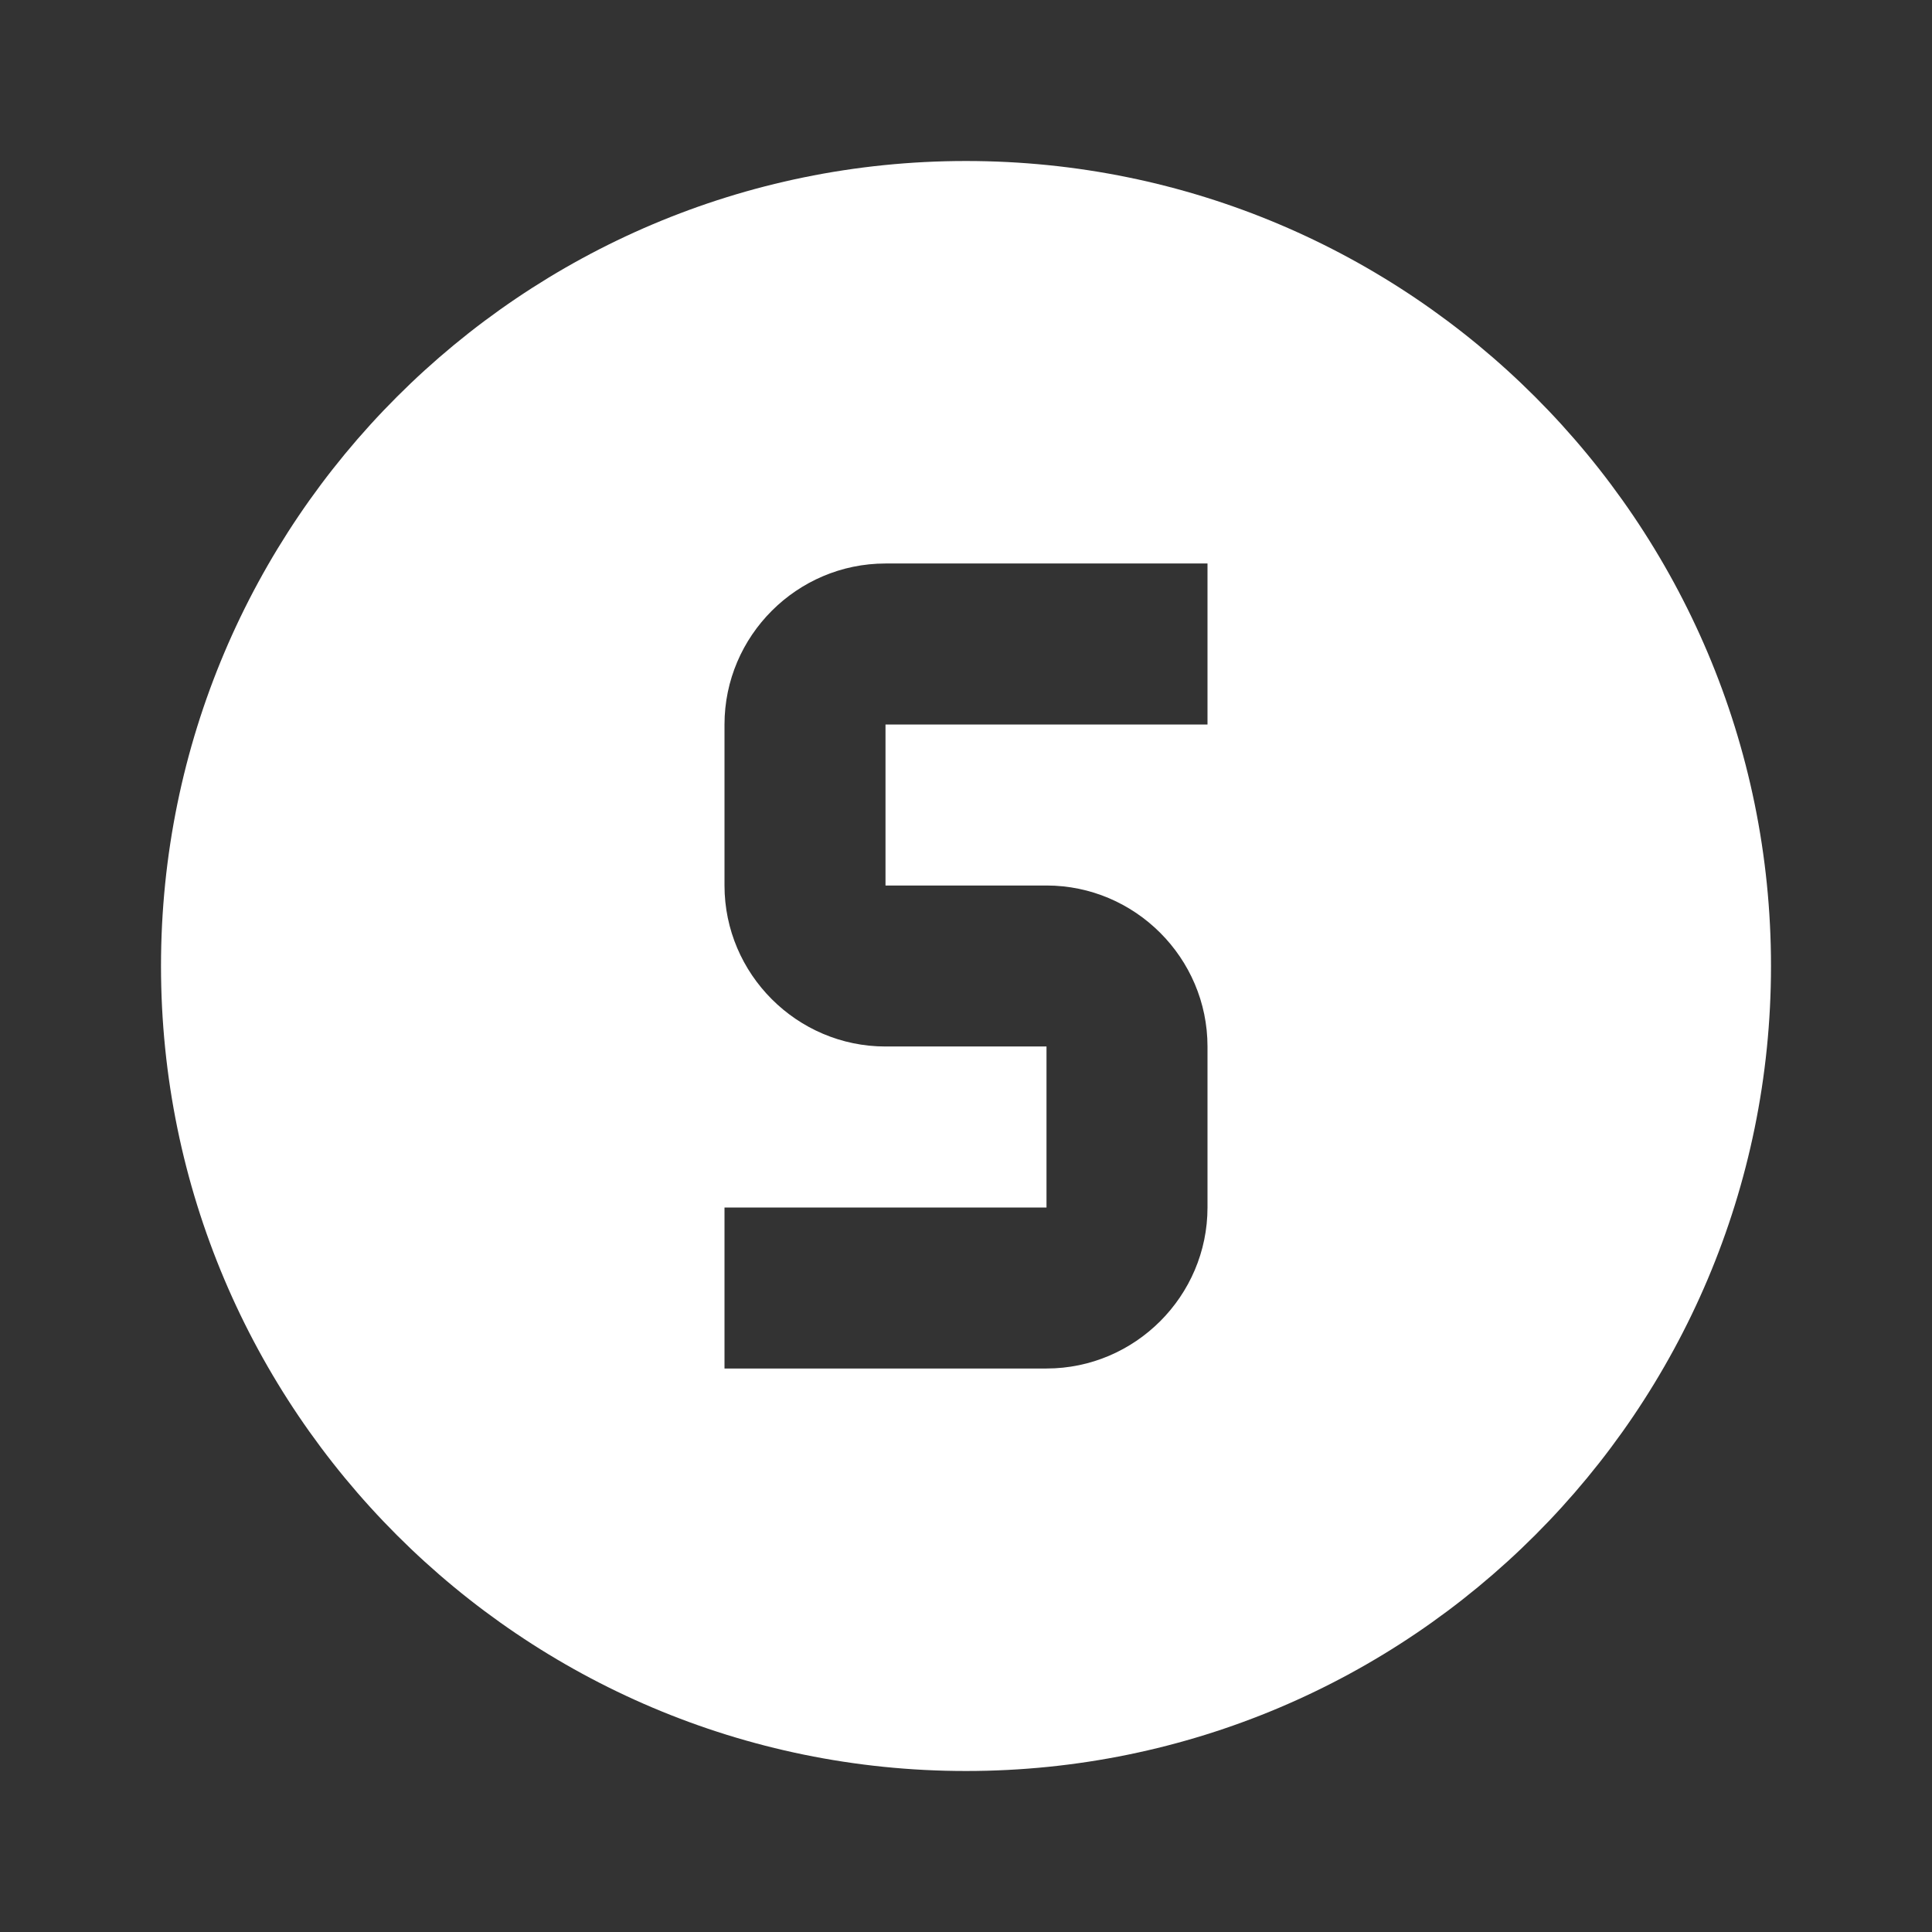 <?xml version="1.0" encoding="UTF-8"?><!DOCTYPE svg PUBLIC "-//W3C//DTD SVG 1.1//EN" "http://www.w3.org/Graphics/SVG/1.1/DTD/svg11.dtd"><svg xmlns="http://www.w3.org/2000/svg" xmlns:xlink="http://www.w3.org/1999/xlink" version="1.1" width="512" height="512" viewBox="0 0 512 512"><rect x="0" y="0" width="512" height="512" fill="#333333" stroke="none"/>    <path fill="#ffffff" transform="scale(1, -1) translate(0, -448)" glyph-name="alpha-s-circle" unicode="&#xFBFE;" horiz-adv-x="512" d=" M234.667 298.667C211.2 298.667 192 279.467 192 256V213.333C192 189.867 211.2 170.667 234.667 170.667H277.333V128H192V85.333H277.333C300.8 85.333 320 104.533 320 128V170.667C320 194.133 300.8 213.333 277.333 213.333H234.667V256H320V298.667H234.667M256 405.333C373.76 405.333 469.333 309.76 469.333 192S373.76 -21.333 256 -21.333S42.667 74.24 42.667 192S138.24 405.333 256 405.333z" /></svg>